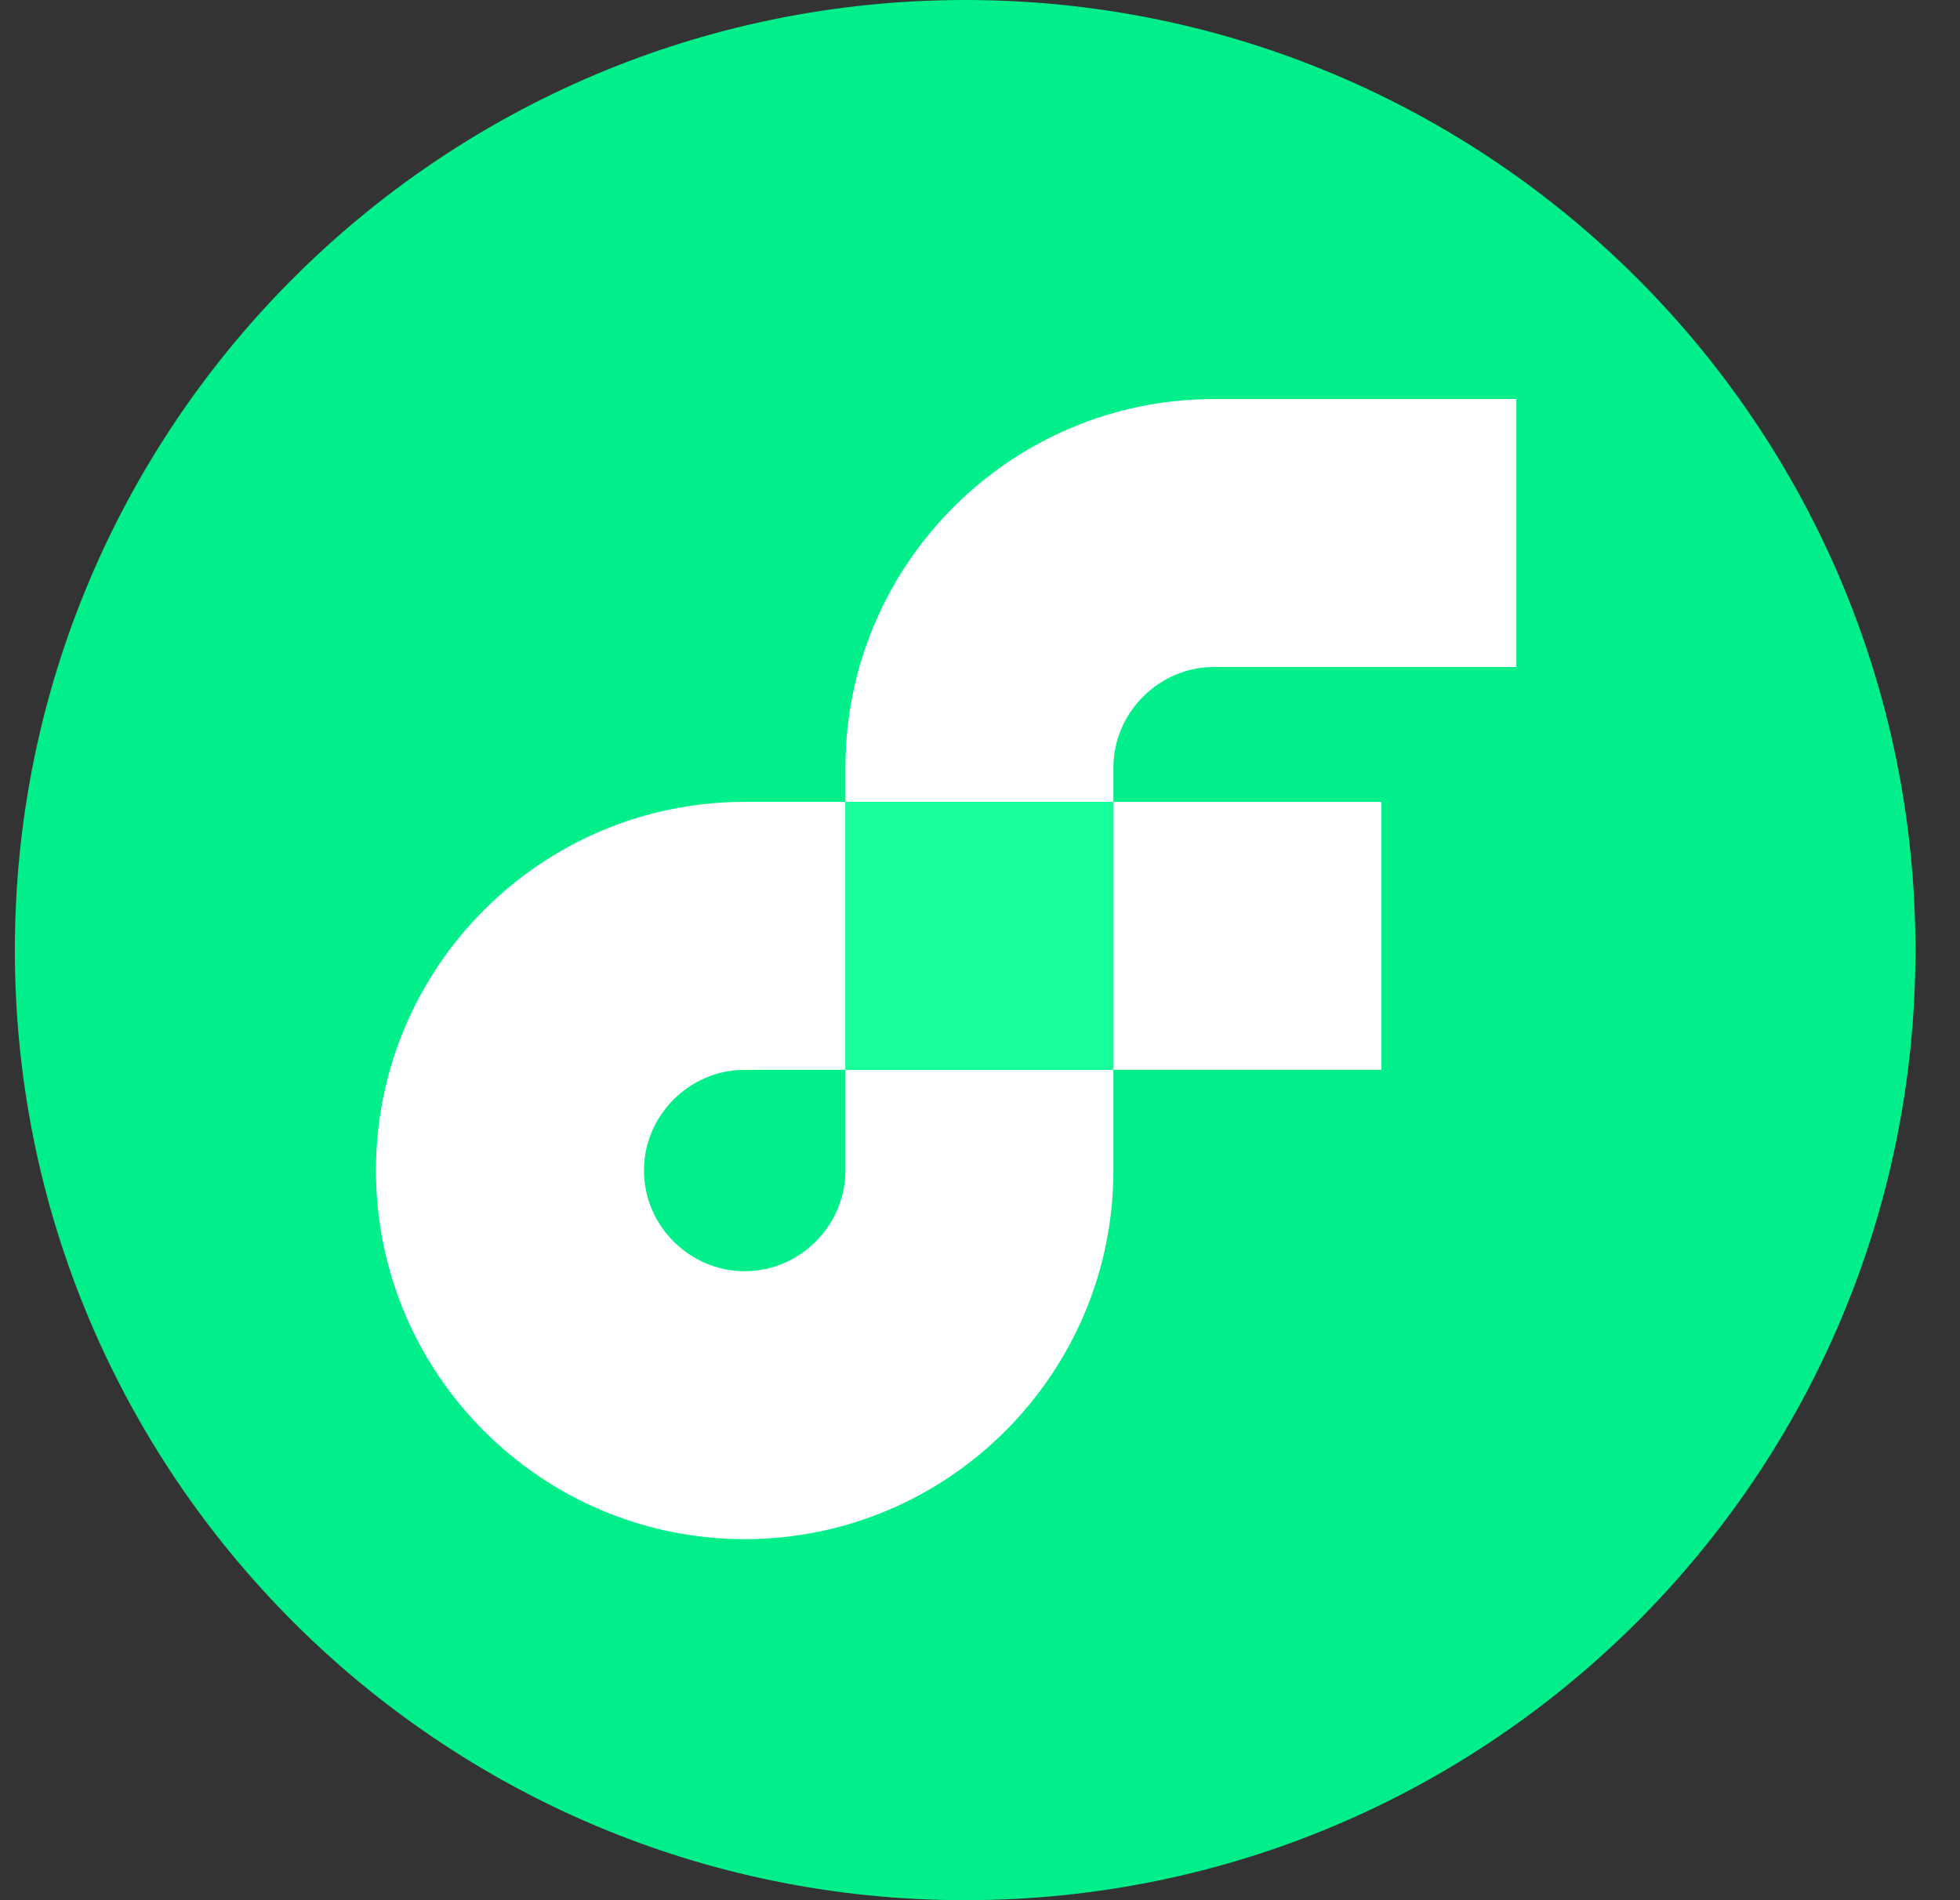<svg width="33" height="32" viewBox="0 0 33 32" fill="none" xmlns="http://www.w3.org/2000/svg" class="w-6 h-6"><rect x="0" y="0" width="33" height="32" fill="#333333" stroke="none"/><title>EVM on Flow Testnet-icon</title><g id="Chain" data-testid="iconic-flow" clip-path="url(#clip0_2108_53664)"><path id="circle20" d="M16.25 32C25.087 32 32.25 24.837 32.25 16C32.25 7.163 25.087 0 16.25 0C7.413 0 0.25 7.163 0.25 16C0.25 24.837 7.413 32 16.25 32Z" fill="#00EF8B"></path><path id="rect22" d="M23.258 13.504H18.746V18.016H23.258V13.504Z" fill="white"></path><path id="path24" d="M14.234 19.712C14.234 20.64 13.466 21.408 12.538 21.408C11.61 21.408 10.842 20.64 10.842 19.712C10.842 18.784 11.61 18.016 12.538 18.016H14.234V13.504H12.538C9.114 13.504 6.33 16.288 6.33 19.712C6.33 23.136 9.114 25.92 12.538 25.92C15.962 25.92 18.746 23.136 18.746 19.712V18.016H14.234V19.712Z" fill="white"></path><path id="path26" d="M20.442 11.232H25.53V6.72H20.442C17.018 6.72 14.234 9.504 14.234 12.928V13.504H18.746V12.928C18.746 12 19.514 11.232 20.442 11.232Z" fill="white"></path><path id="polygon28" d="M18.746 13.504H14.234V18.016H18.746V13.504Z" fill="#16FF99"></path></g><defs><clipPath id="clip0_2108_53664"><rect width="32" height="32" fill="white" transform="translate(0.25)"></rect></clipPath></defs></svg>